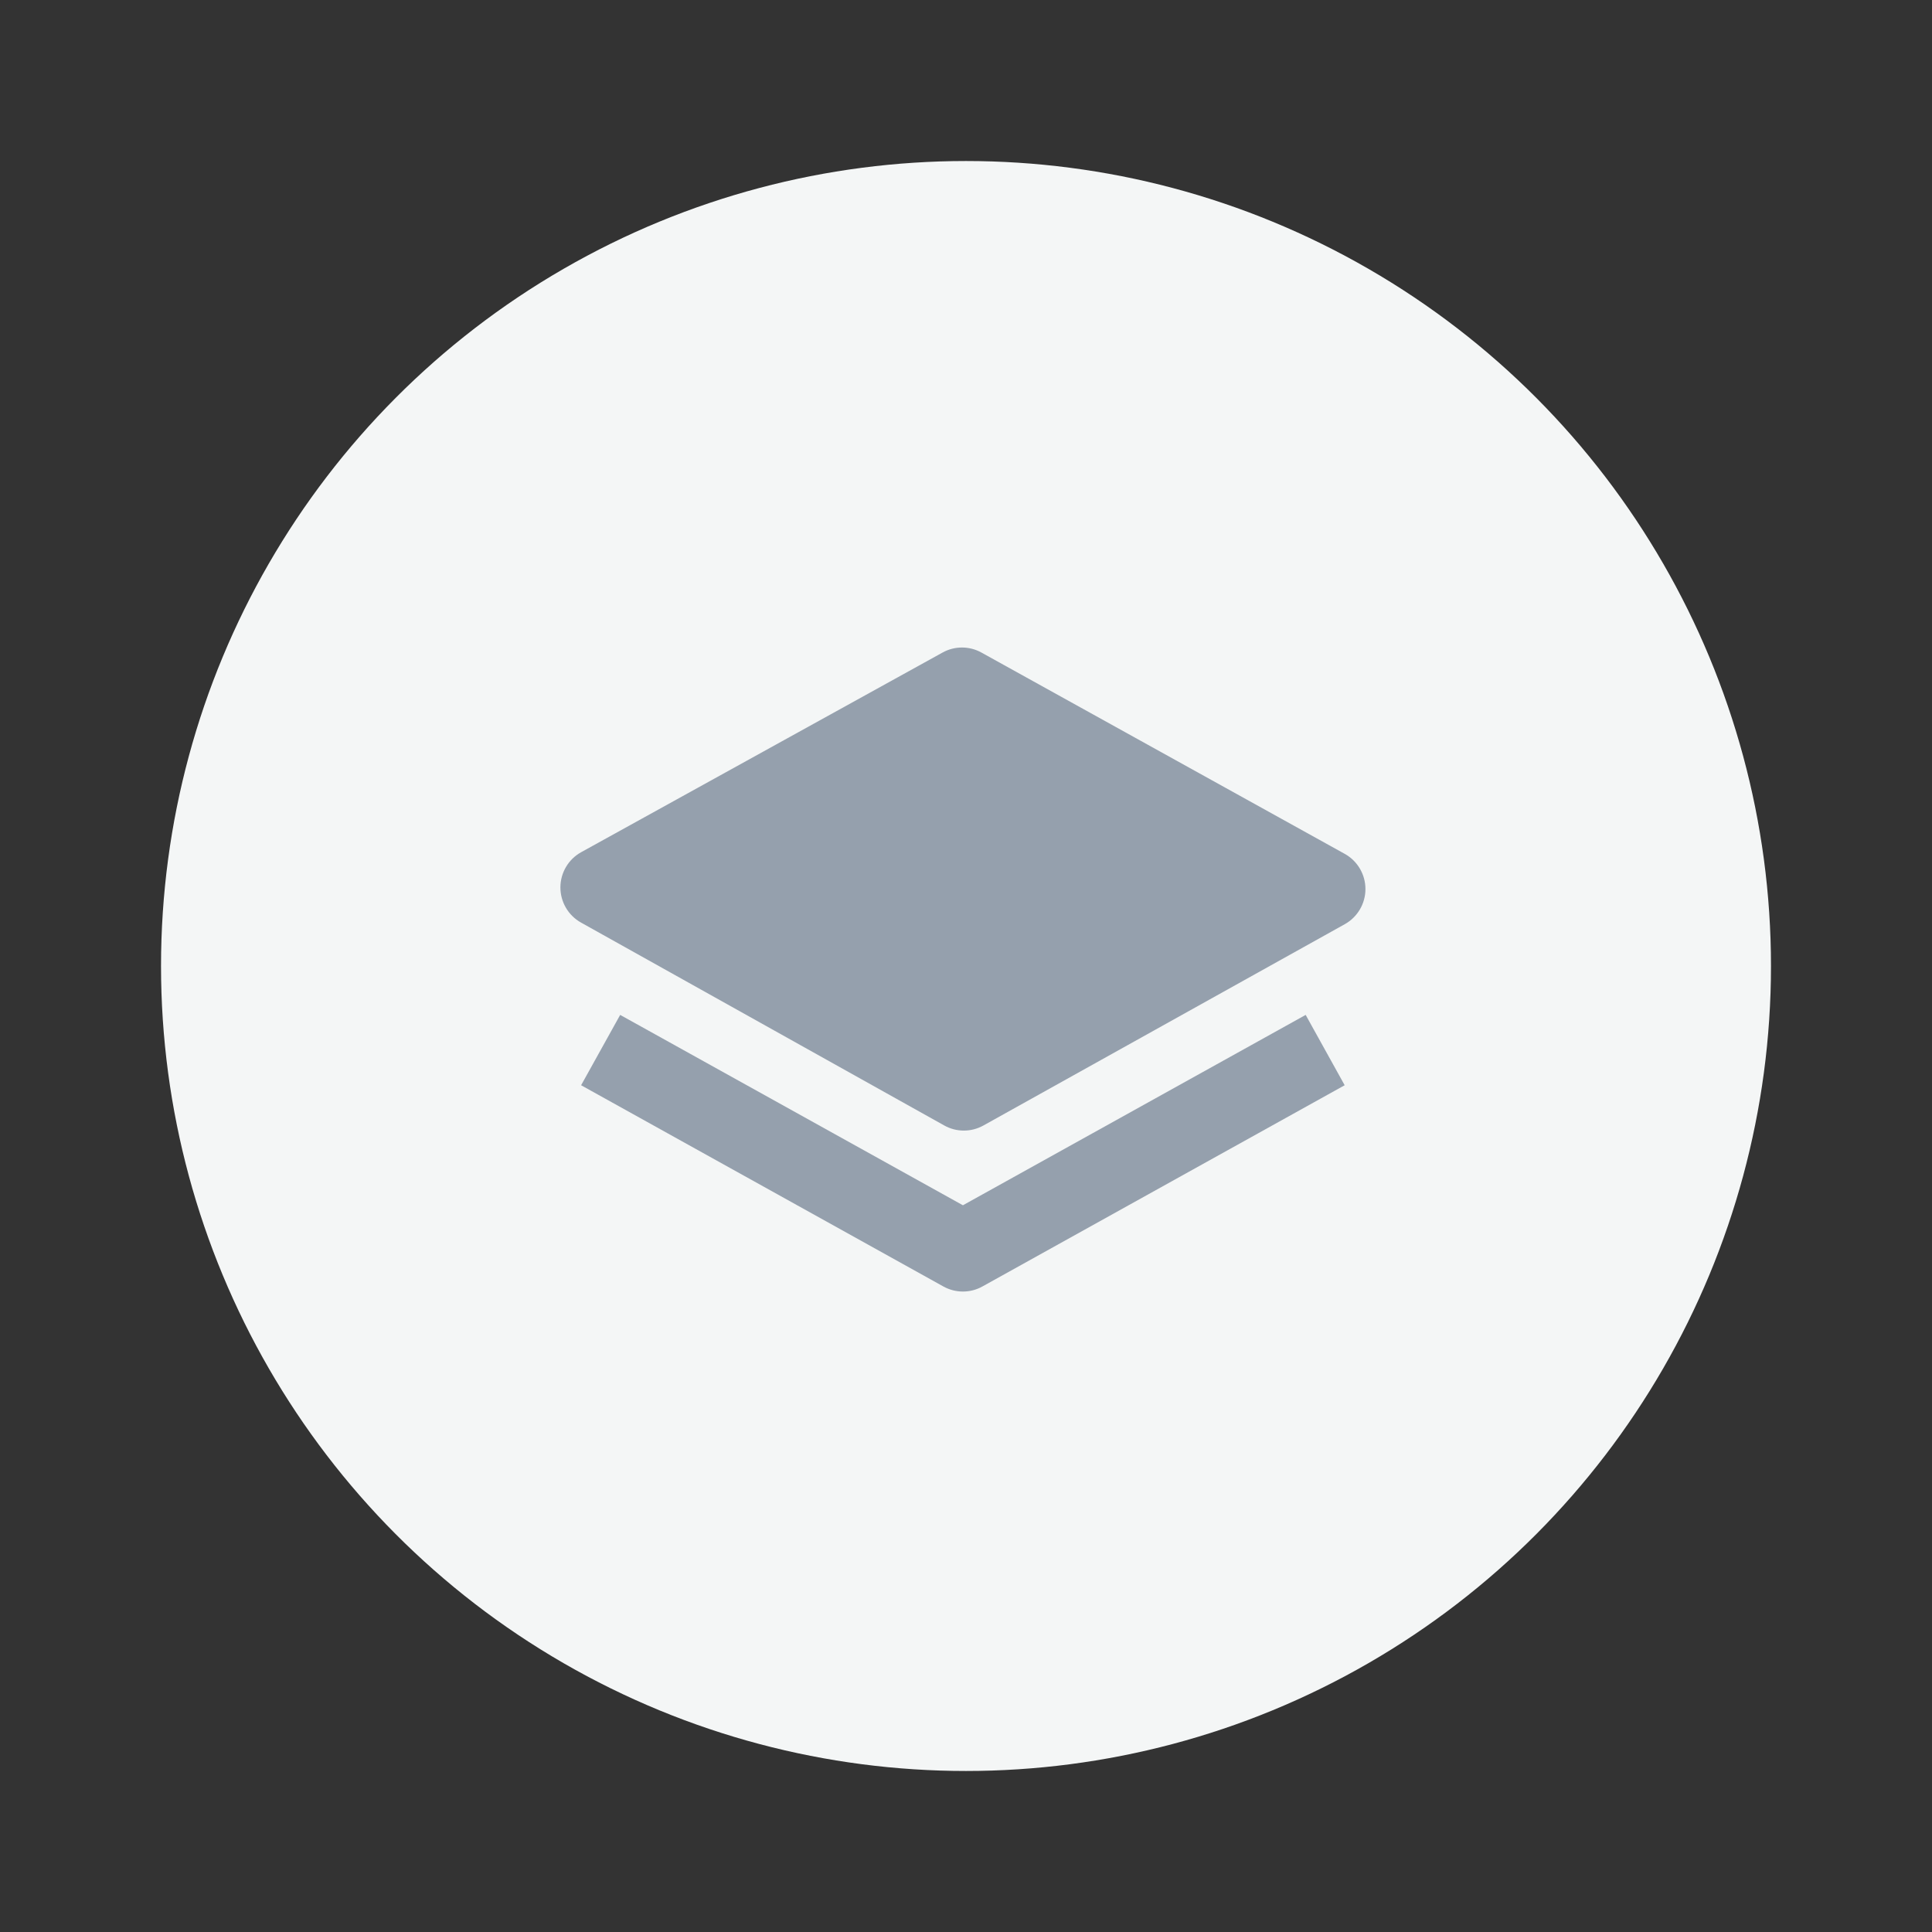 <svg width="32" height="32" viewBox="0 0 32 32" fill="none" xmlns="http://www.w3.org/2000/svg">
<rect x="0" y="0" width="32" height="32" fill="#333333" stroke="none"/>
<circle cx="16" cy="16" r="13.333" fill="#F4F6F6"/>
<path d="M22.272 14.142L16.257 10.809C16.056 10.697 15.812 10.697 15.612 10.808L9.626 14.115C9.414 14.232 9.283 14.455 9.282 14.697C9.282 14.94 9.412 15.163 9.624 15.281L15.639 18.641C15.74 18.698 15.852 18.726 15.964 18.726C16.076 18.726 16.187 18.698 16.288 18.642L22.273 15.308C22.485 15.19 22.616 14.967 22.616 14.725C22.616 14.483 22.484 14.259 22.272 14.142Z" fill="#95A0AD"/>
<path d="M21.626 16.81L15.949 19.963L10.272 16.81L9.625 17.975L15.625 21.308C15.726 21.364 15.838 21.392 15.949 21.392C16.06 21.392 16.172 21.364 16.272 21.308L22.272 17.975L21.626 16.81Z" fill="#95A0AD"/>
</svg>
